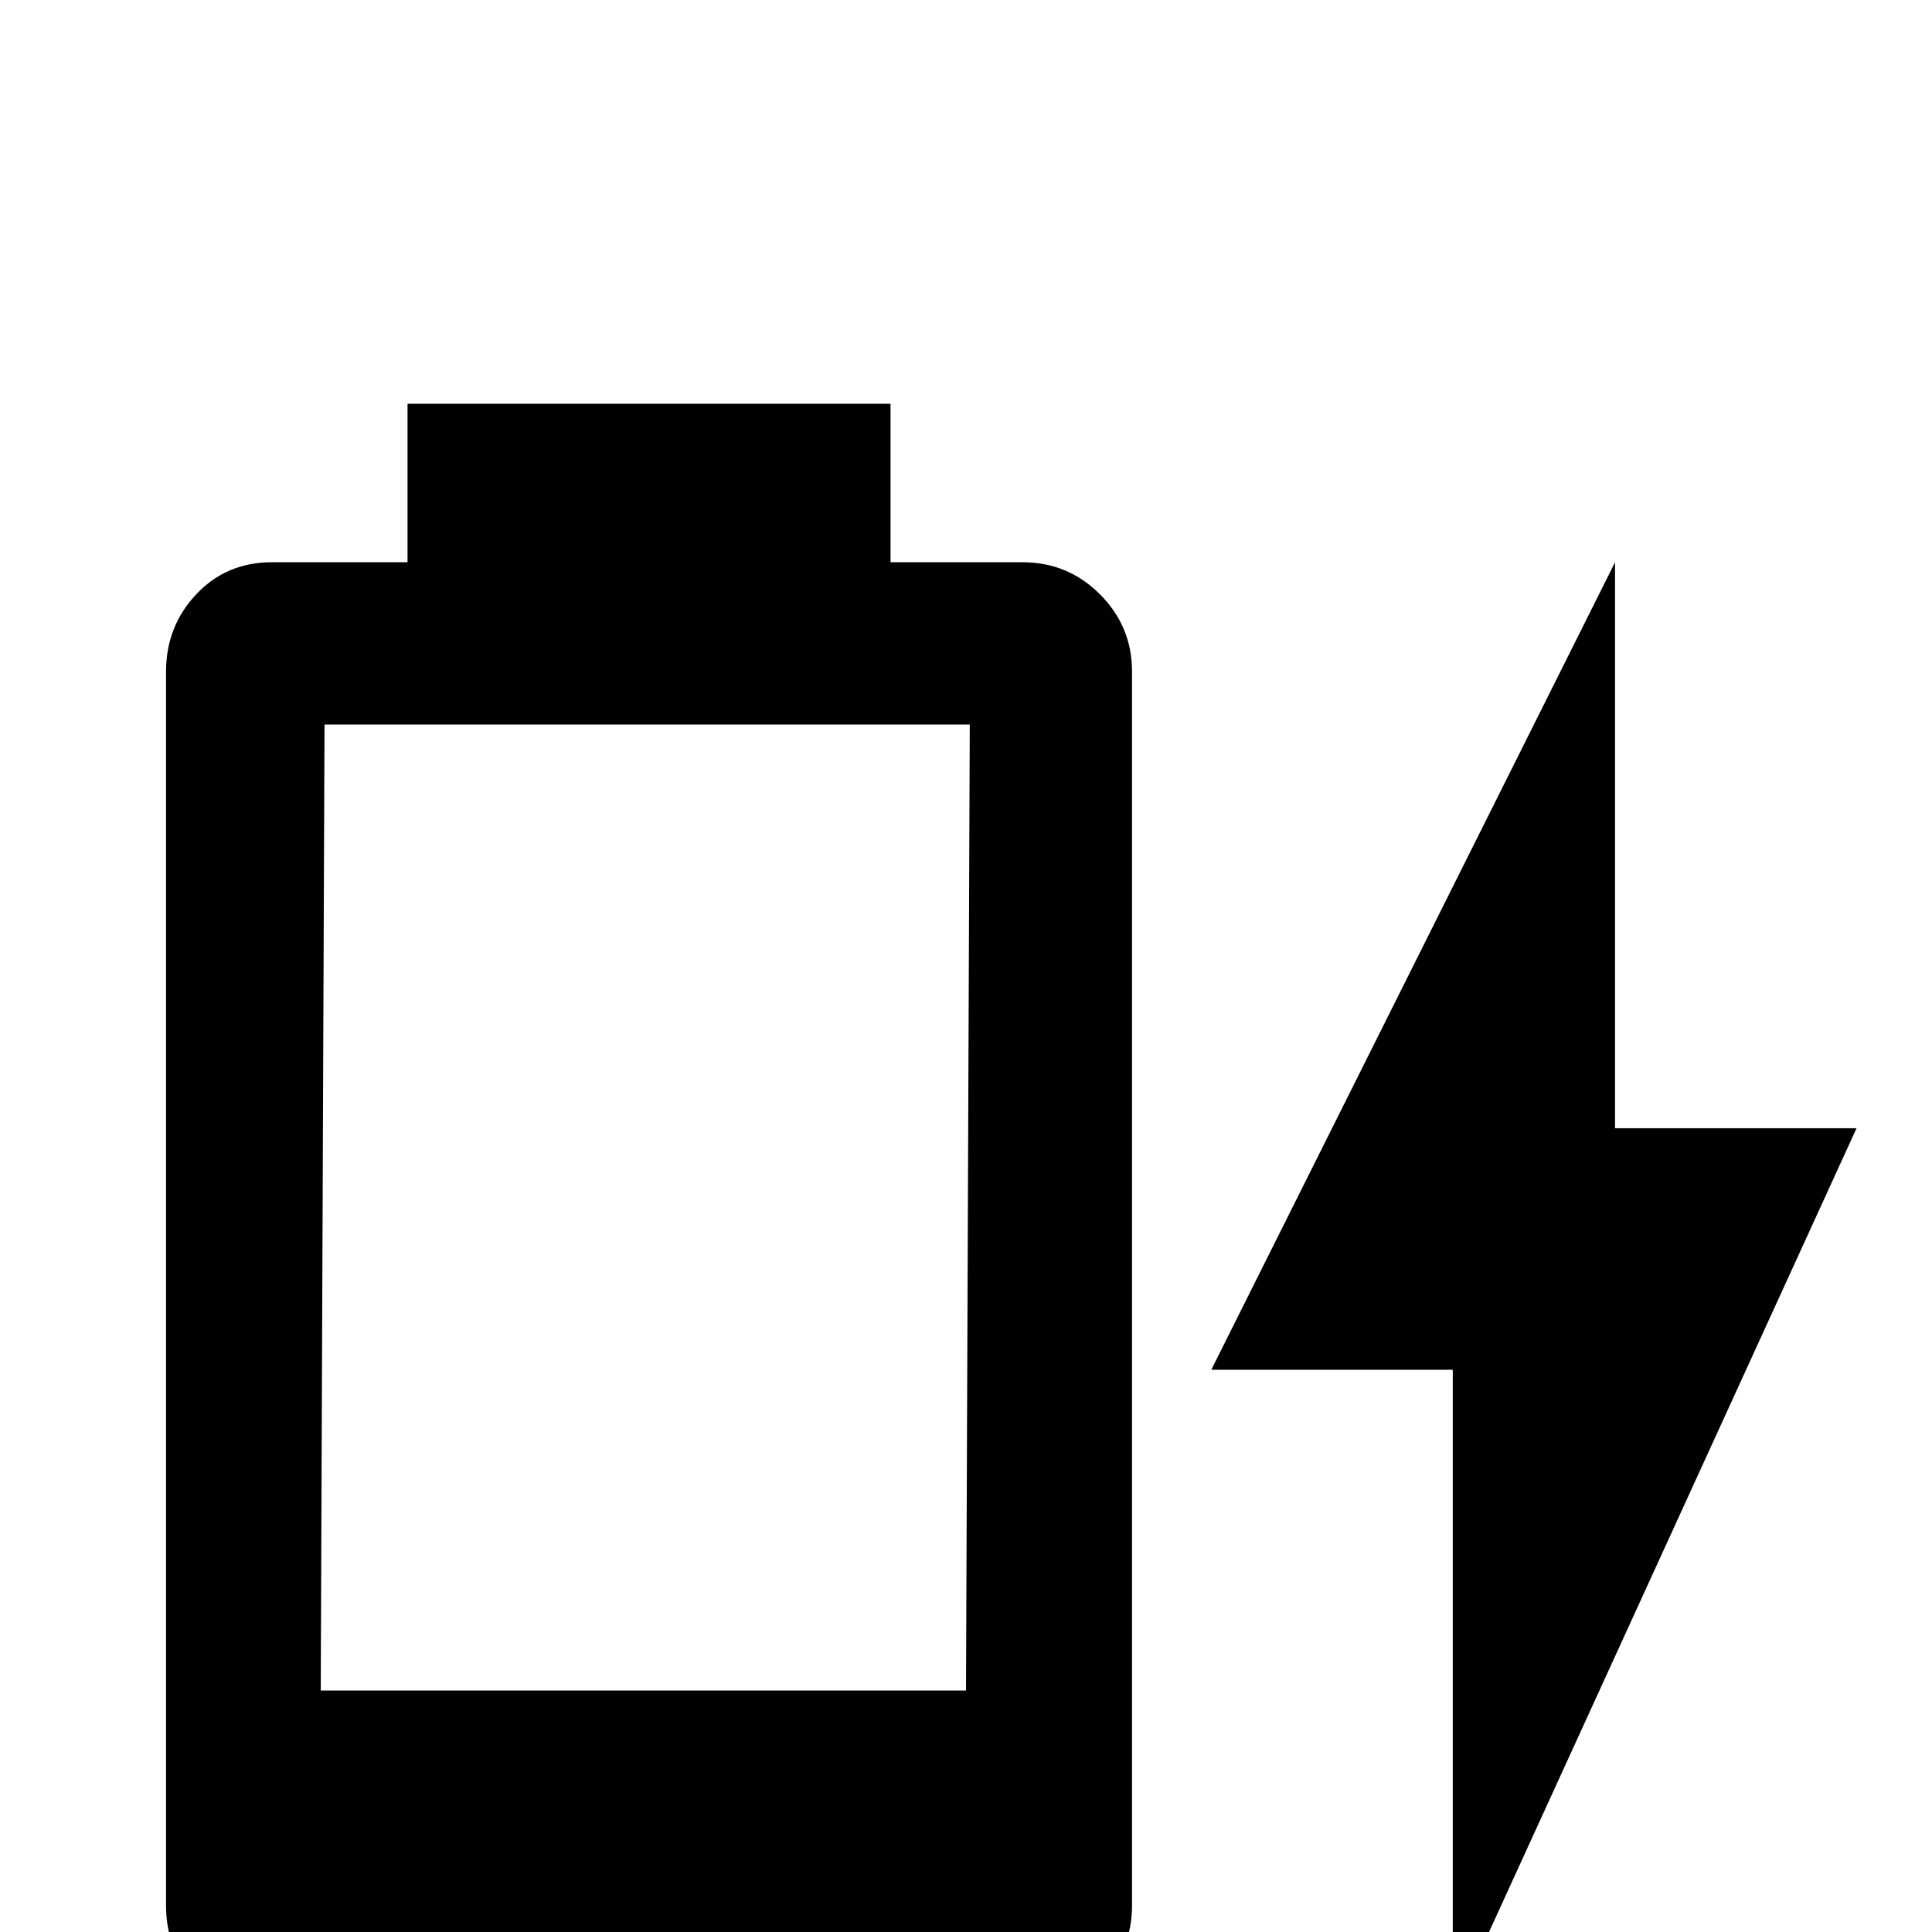 <svg xmlns="http://www.w3.org/2000/svg" viewBox="0 -512 512 512">
	<path fill="#000000" d="M492 -213H428V-363L321 -149H385V21ZM256 -64H85L86 -320H257ZM271 -363H236V-405H108V-363H72Q60 -363 52 -354.5Q44 -346 44 -334V-7Q44 5 52 13Q60 21 72 21H271Q283 21 291.5 13Q300 5 300 -7V-334Q300 -346 291.5 -354.5Q283 -363 271 -363Z"/>
</svg>